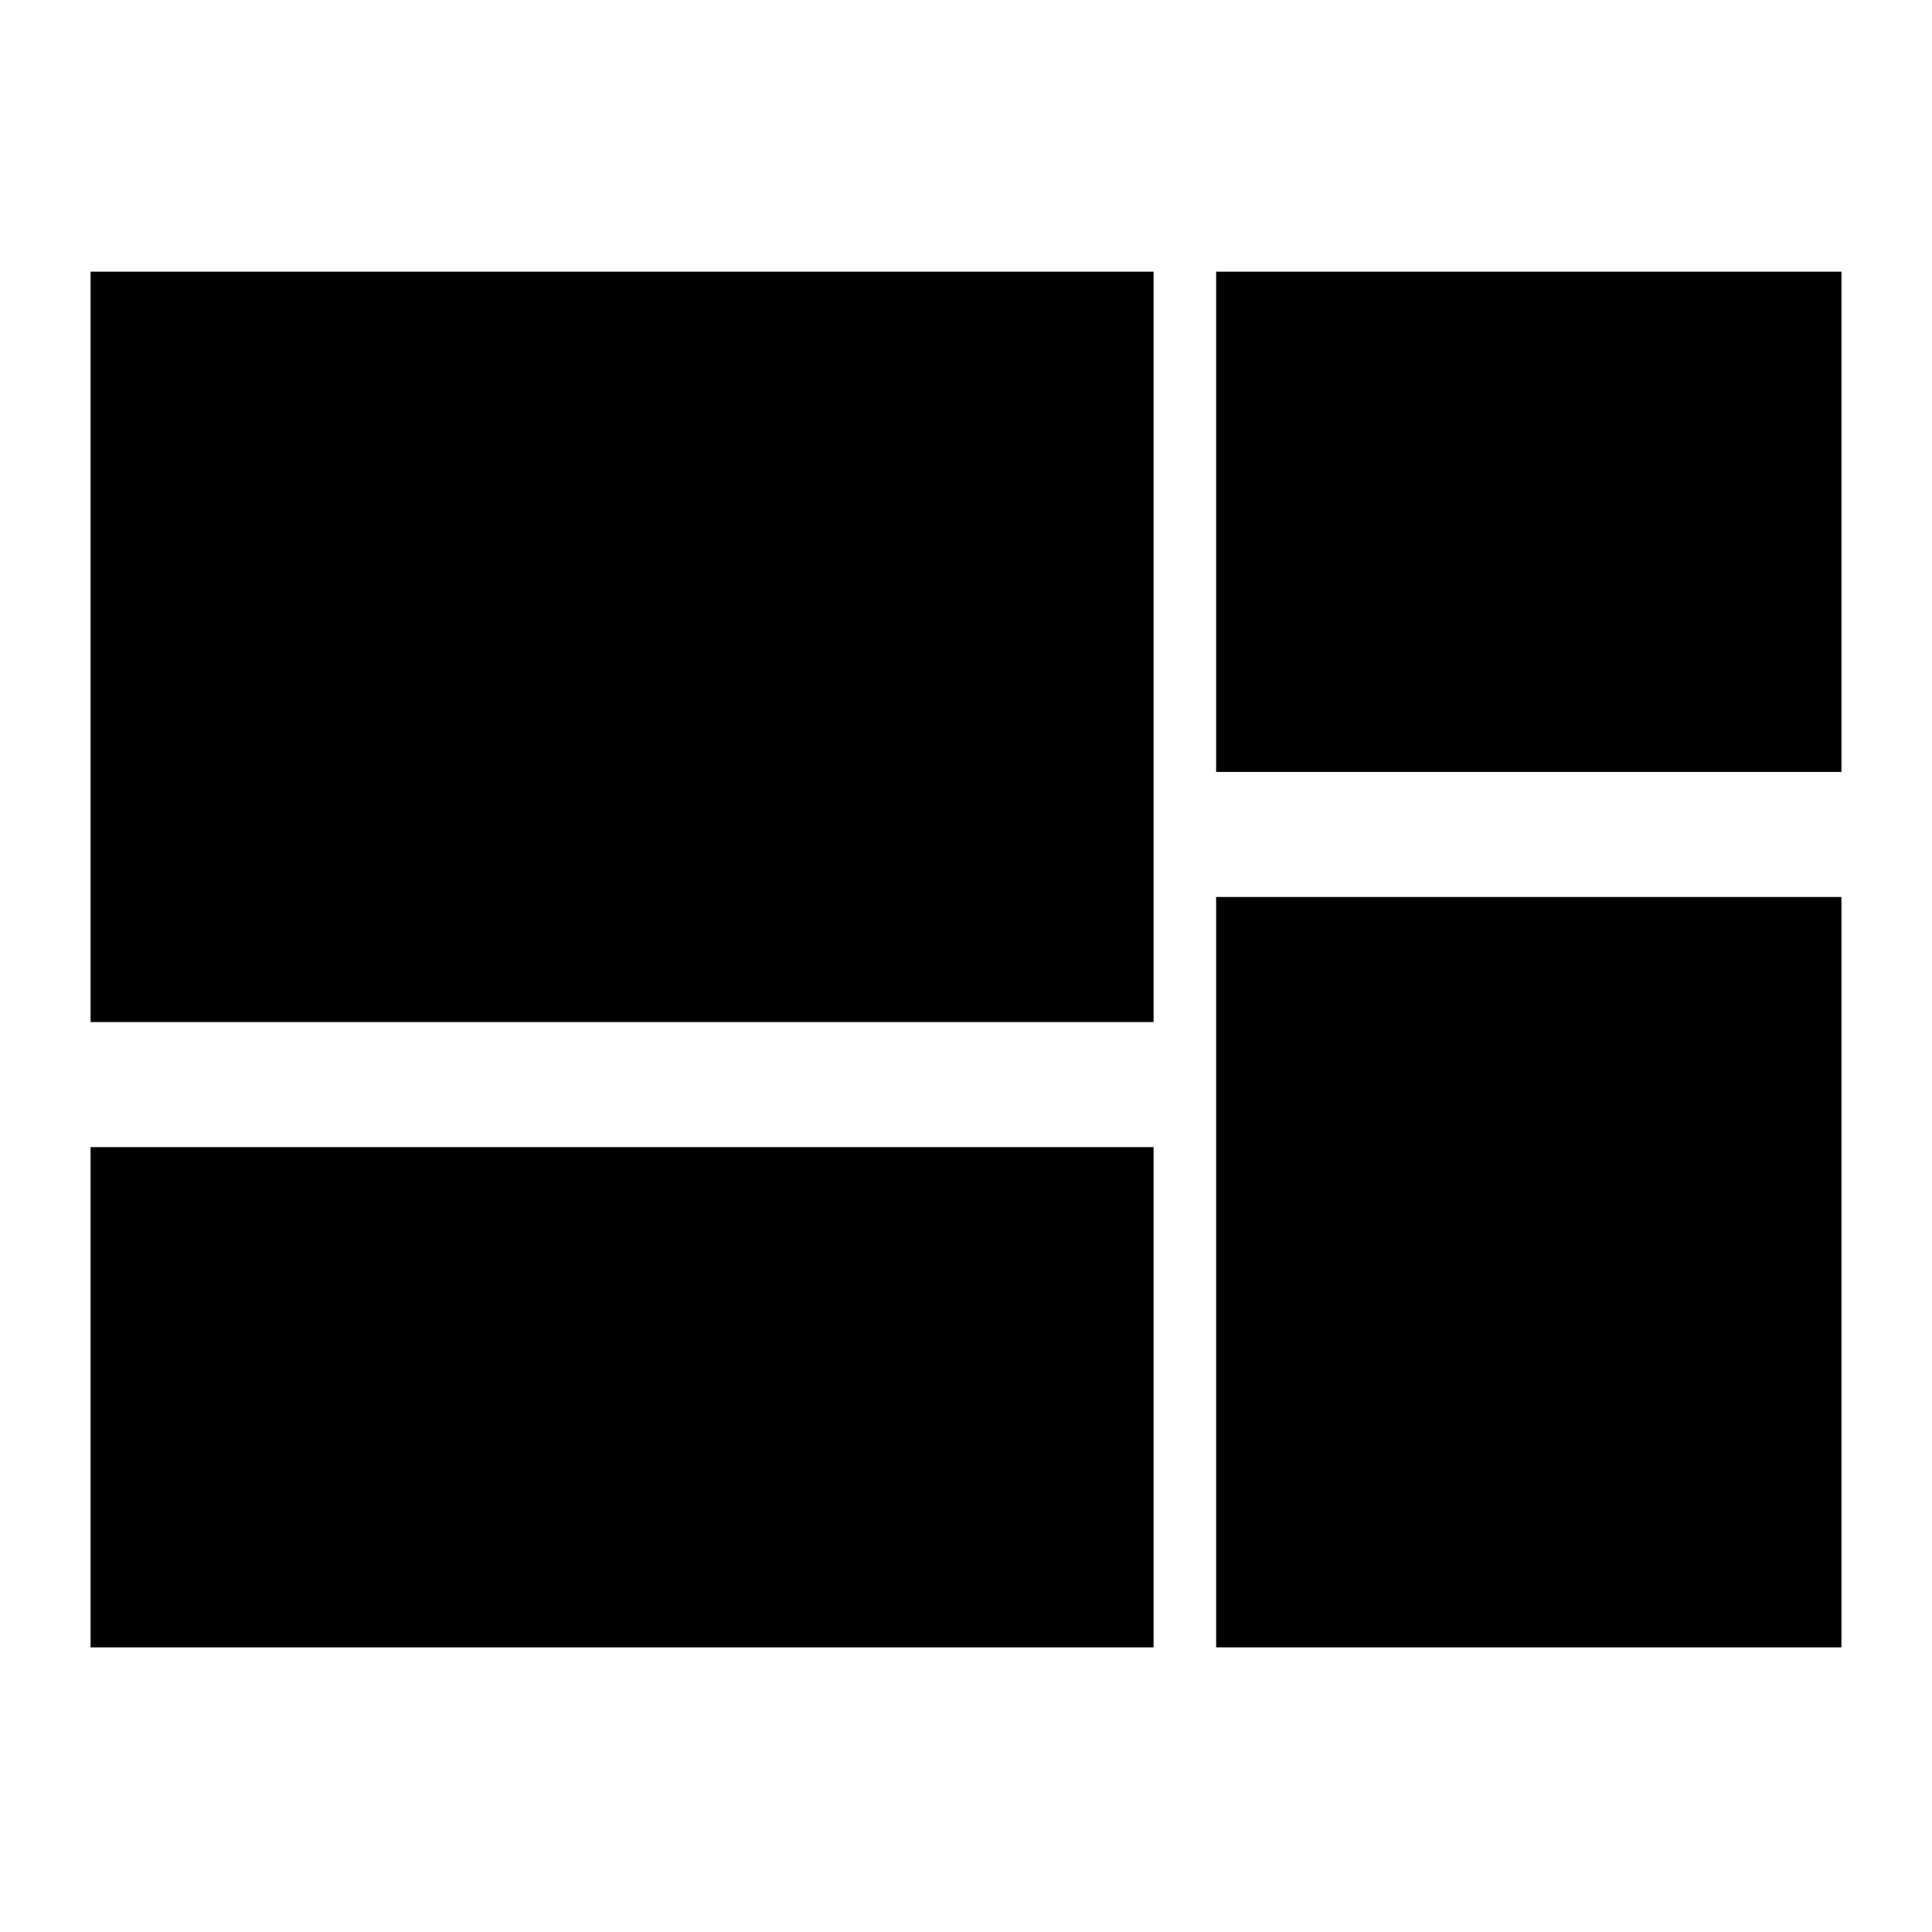 ﻿<?xml version="1.0" encoding="utf-8"?>
<svg width="64px" height="64px" viewBox="0 0 64 64" version="1.1" xmlns="http://www.w3.org/2000/svg" xmlns:xlink="http://www.w3.org/1999/xlink">
  <g fill-rule="evenodd">
    <path d="M3,9 L38.214,9 L38.214,33.857 L3,33.857 L3,9 Z M40.286,9 L61,9 L61,25.571 L40.286,25.571 L40.286,9 Z M40.286,29.714 L61,29.714 L61,54.571 L40.286,54.571 L40.286,29.714 Z M3,38 L38.214,38 L38.214,54.571 L3,54.571 L3,38 Z" fill-rule="nonzero"></path>
  </g>
</svg>